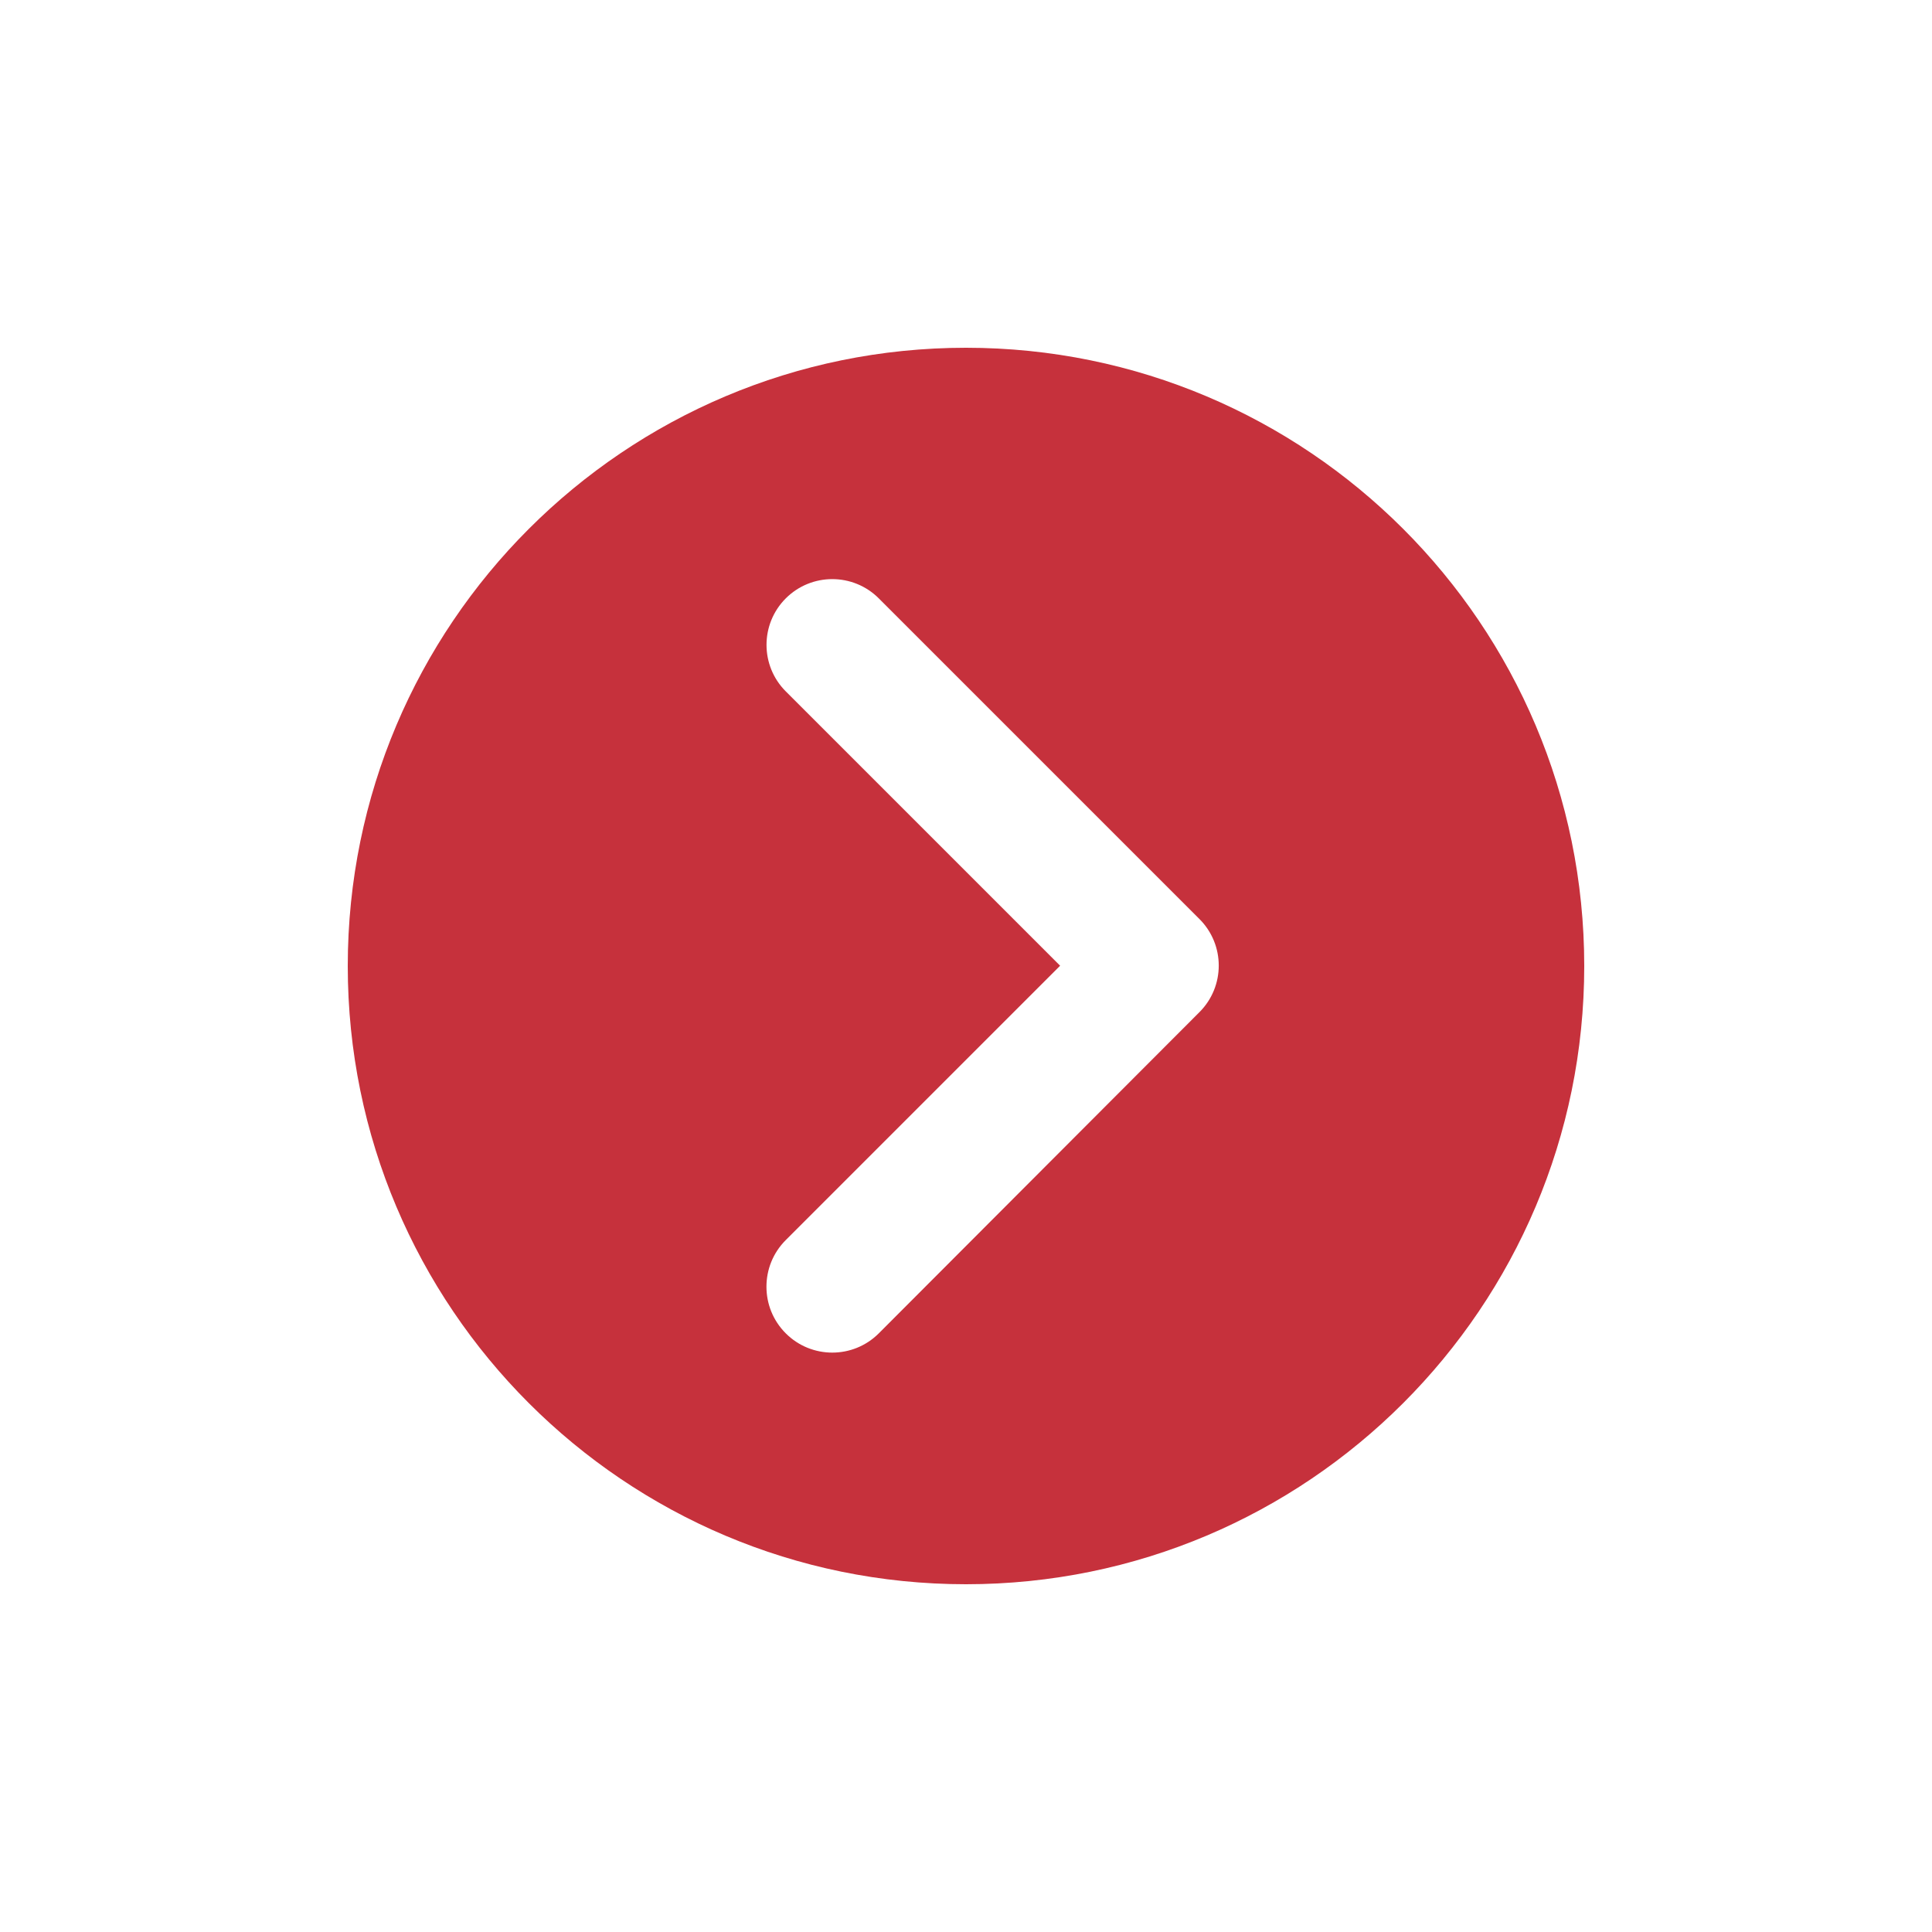 <?xml version="1.0" encoding="utf-8"?>
<!-- Generator: Adobe Illustrator 27.0.1, SVG Export Plug-In . SVG Version: 6.00 Build 0)  -->
<svg version="1.1" id="Laag_1" xmlns="http://www.w3.org/2000/svg" xmlns:xlink="http://www.w3.org/1999/xlink" x="0px" y="0px"
	 viewBox="0 0 700 700" style="enable-background:new 0 0 700 700;" xml:space="preserve">
<style type="text/css">
	.st0{fill:#C6313C;}
</style>
<g>
	<path class="st0" d="M574,350c0-123.7-100.3-224-224-224S126,226.3,126,350s100.3,224,224,224S574,473.7,574,350z M284.7,483.1
		c-4.7-4.7-7-10.8-7-16.9s2.3-12.2,7-16.9l99.4-99.4l-99.4-99.4c-9.3-9.3-9.3-24.4,0-33.7s24.4-9.3,33.7,0L434.6,333
		c9.3,9.3,9.3,24.4,0,33.7L318.4,483.1C309.1,492.4,294,492.4,284.7,483.1L284.7,483.1z"/>
</g>
</svg>
